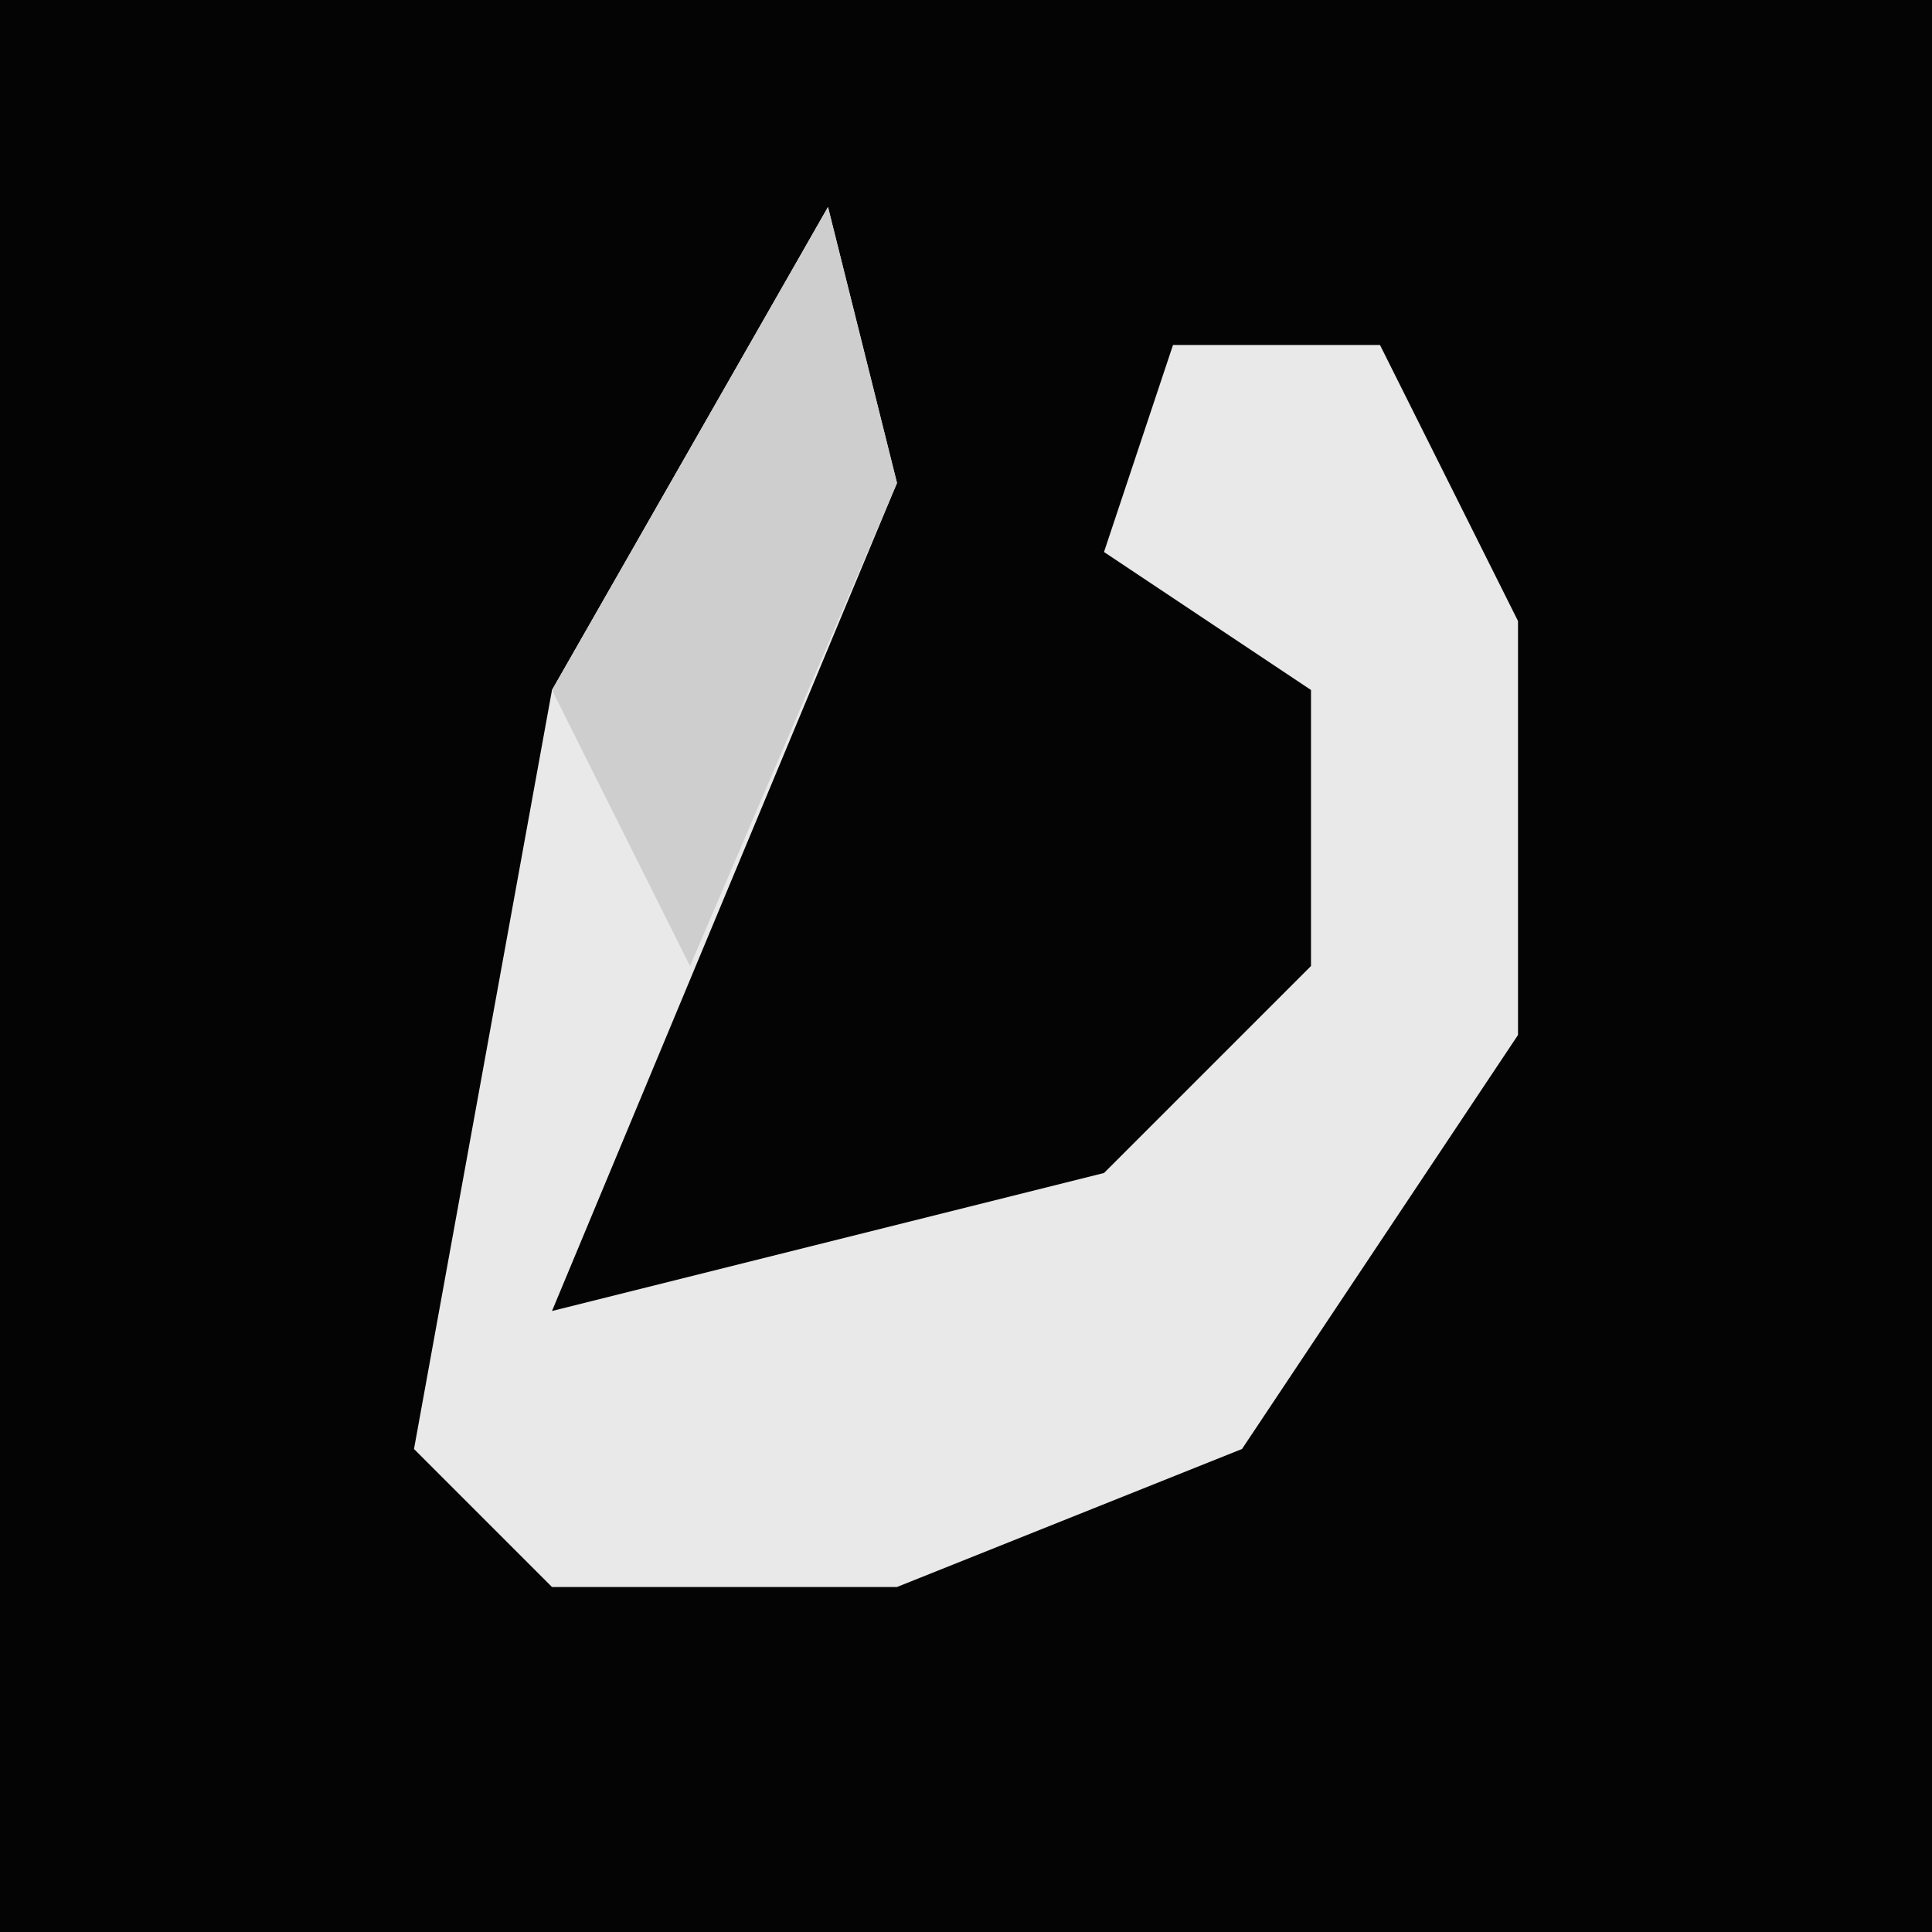 <?xml version="1.0" encoding="UTF-8"?>
<svg version="1.1" xmlns="http://www.w3.org/2000/svg" width="28" height="28">
<path d="M0,0 L28,0 L28,28 L0,28 Z " fill="#040404" transform="translate(0,0)"/>
<path d="M0,0 L1,4 L-4,16 L4,14 L7,11 L7,7 L4,5 L5,2 L8,2 L10,6 L10,12 L6,18 L1,20 L-4,20 L-6,18 L-4,7 Z " fill="#E9E9E9" transform="translate(12,3)"/>
<path d="M0,0 L1,4 L-2,11 L-4,7 Z " fill="#CECECE" transform="translate(12,3)"/>
</svg>
